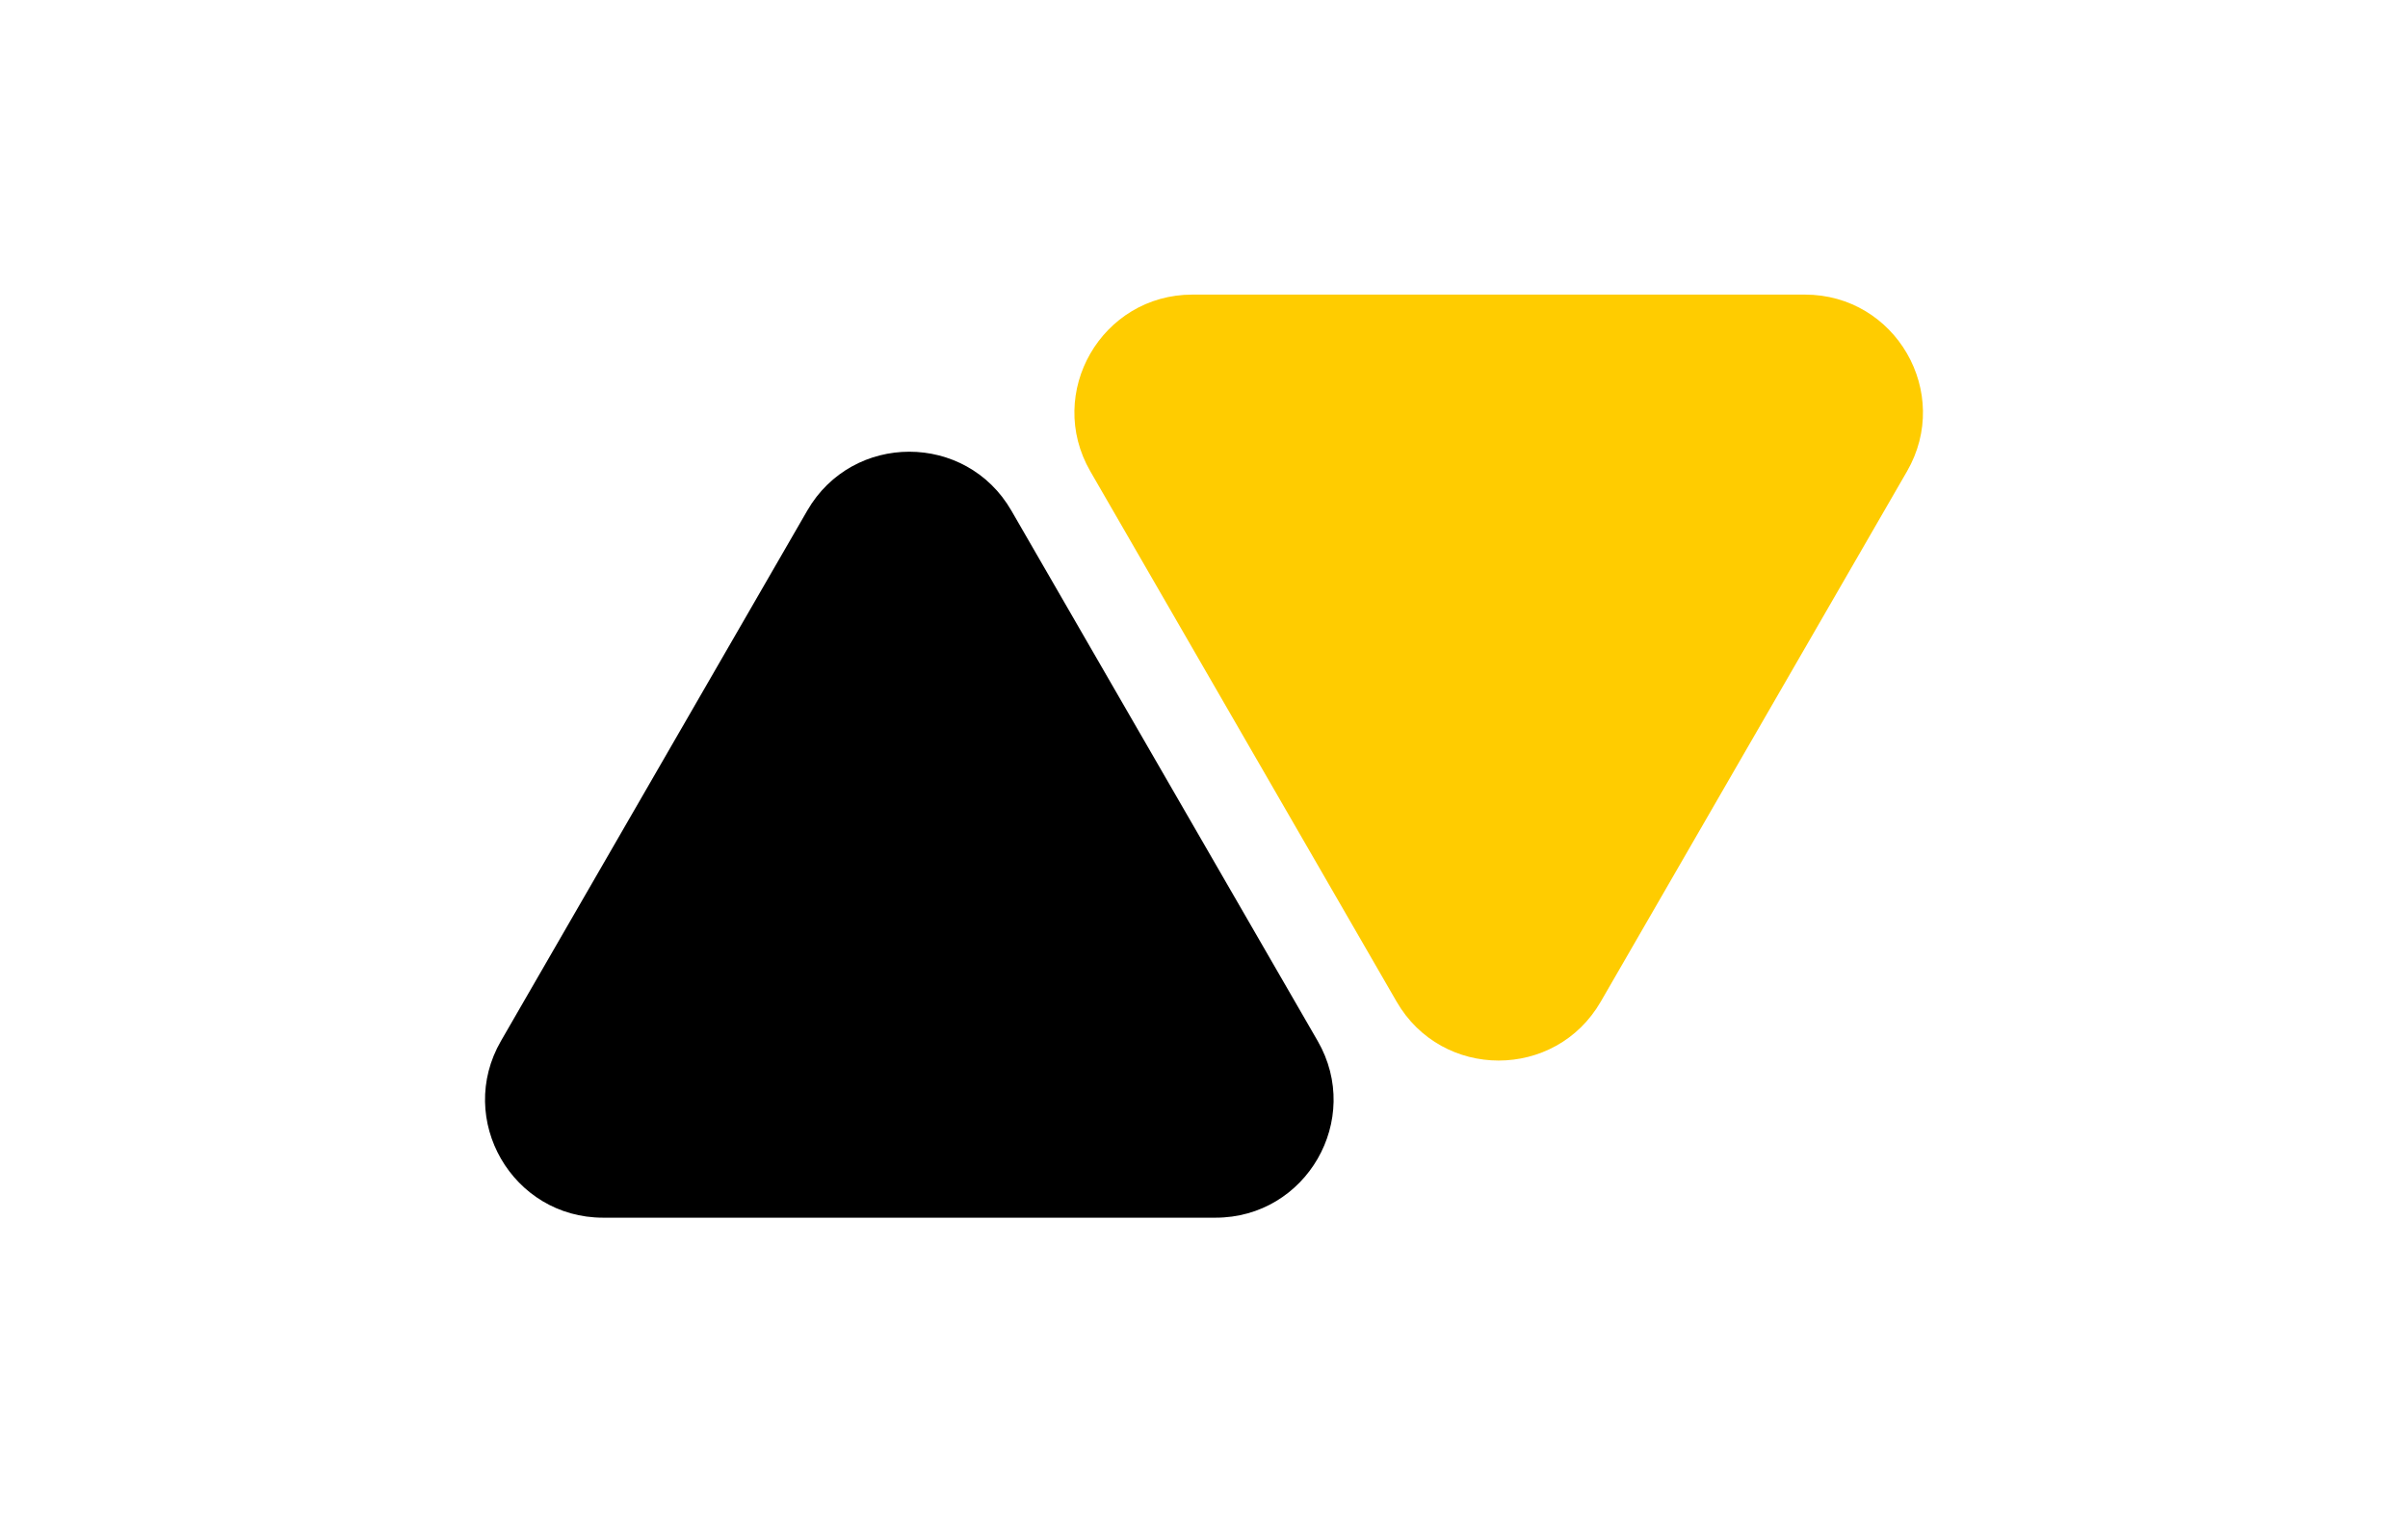 <svg width="55" height="35" viewBox="0 0 75 65" fill="none" xmlns="http://www.w3.org/2000/svg">
<path d="M20.67 21.667C22.594 18.333 27.406 18.333 29.33 21.667L42.321 44.167C44.245 47.5 41.839 51.667 37.99 51.667H12.01C8.161 51.667 5.755 47.5 7.679 44.167L20.67 21.667Z" fill="#000" />
<path d="M45.67 42.5C47.594 45.833 52.406 45.833 54.33 42.5L67.32 20C69.245 16.667 66.839 12.5 62.99 12.5H37.01C33.161 12.5 30.755 16.667 32.679 20L45.67 42.5Z" fill="#fc0"/>
</svg>
